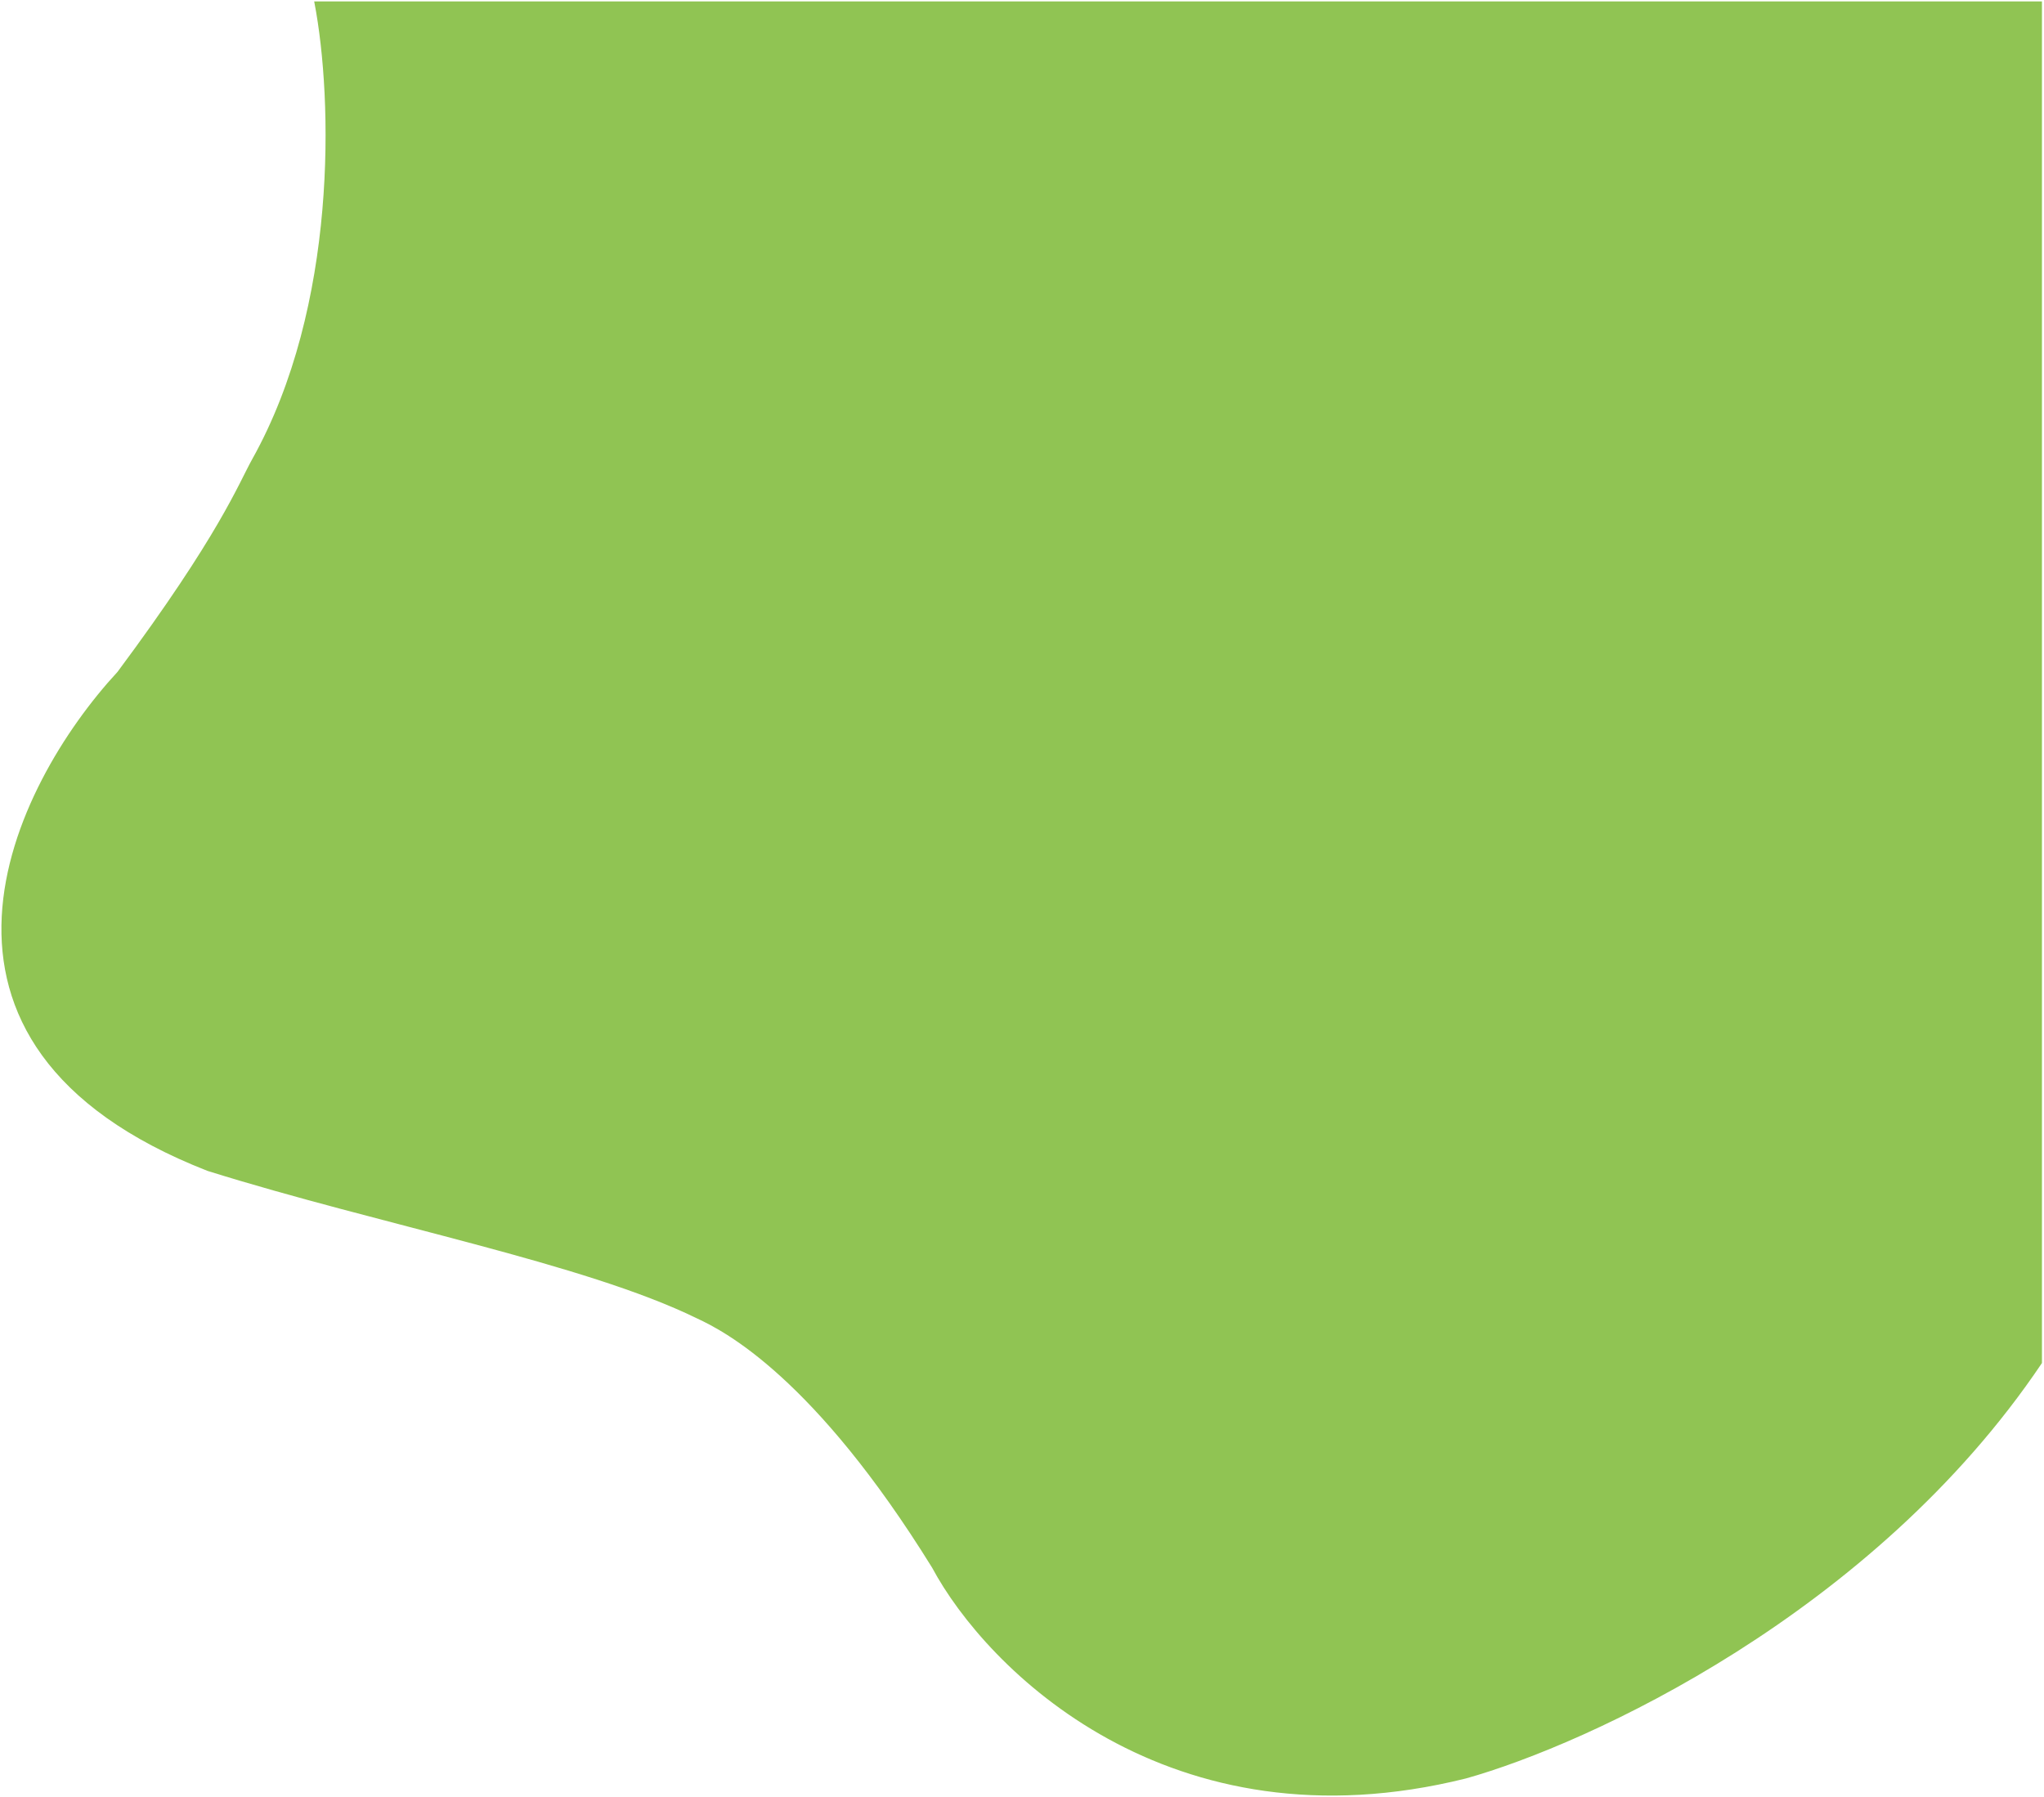 <svg width="720" height="633" viewBox="0 0 720 633" fill="none" xmlns="http://www.w3.org/2000/svg">
<path d="M89.279 162C119.5 108 117.779 35 111.279 1H718.779V480C659.579 568 559.112 614 516.279 626C411.879 652 347.779 587.5 328.779 552C287.179 484.8 255.5 468.5 245.779 464C206 444.5 134 431 73.279 412C-40.321 367.6 4.945 276.833 41.779 237C77.779 188.6 84.522 170.5 89.279 162Z" fill="#90C453" stroke="#90C453"/>
</svg>
